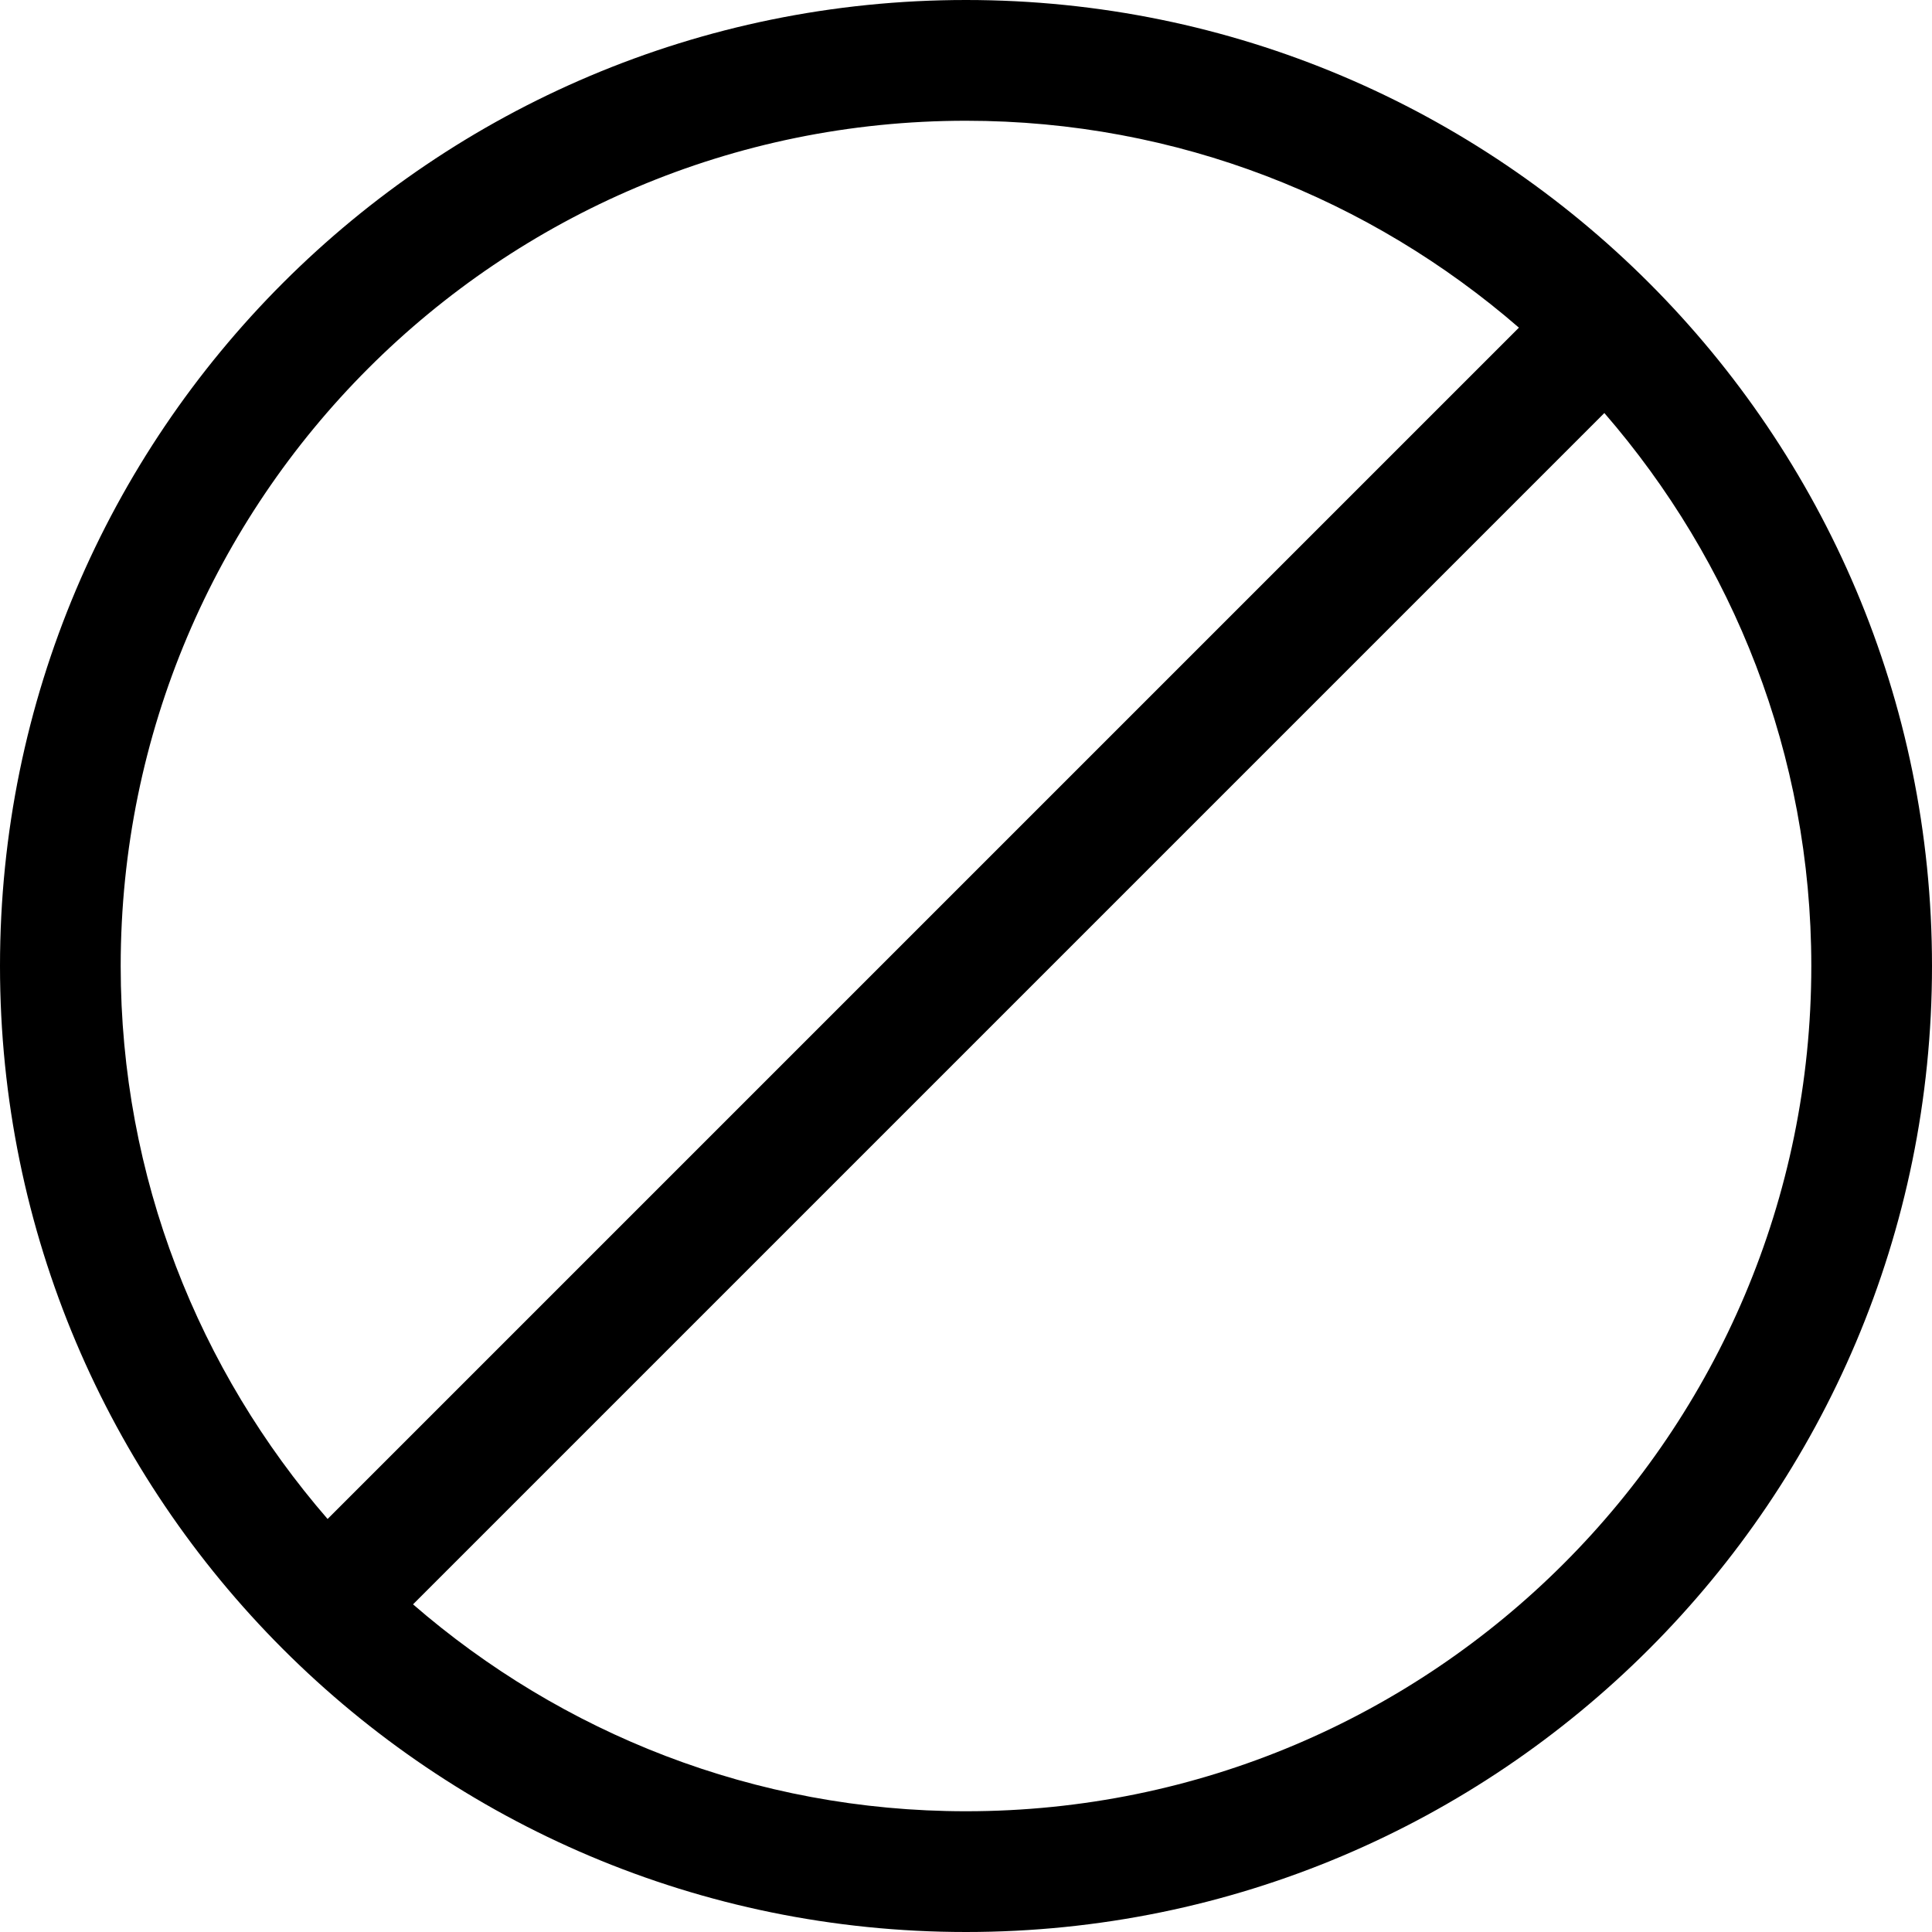 <?xml version="1.0" encoding="utf-8"?>
<!-- Generator: Adobe Illustrator 18.0.0, SVG Export Plug-In . SVG Version: 6.00 Build 0)  -->
<!DOCTYPE svg PUBLIC "-//W3C//DTD SVG 1.1//EN" "http://www.w3.org/Graphics/SVG/1.1/DTD/svg11.dtd">
<svg version="1.1" id="Lag_1" xmlns="http://www.w3.org/2000/svg" xmlns:xlink="http://www.w3.org/1999/xlink" x="0px" y="0px"
	 viewBox="-41.5 676.5 32 32" enable-background="new -41.5 676.5 32 32" xml:space="preserve">
<rect x="-41.5" y="676.5" fill="none" width="32" height="32"/>
<rect x="-41.5" y="676.5" fill="none" width="32" height="32"/>
<g>
	<g>
		<path fill-rule="evenodd" clip-rule="evenodd" d="M-25.5,676.5c-8.836,0-16,7.163-16,16c0,8.837,7.164,16,16,16s16-7.163,16-16
			C-9.5,683.663-16.663,676.5-25.5,676.5z M-25.5,678.5c3.506,0,6.702,1.298,9.158,3.427l-19.732,19.732
			c-2.129-2.456-3.427-5.652-3.427-9.158C-39.5,684.768-33.232,678.5-25.5,678.5z M-25.5,706.5c-3.506,0-6.703-1.298-9.159-3.427
			l19.732-19.732c2.13,2.456,3.428,5.653,3.428,9.159C-11.5,700.232-17.768,706.5-25.5,706.5z"/>
	</g>
</g>
</svg>
